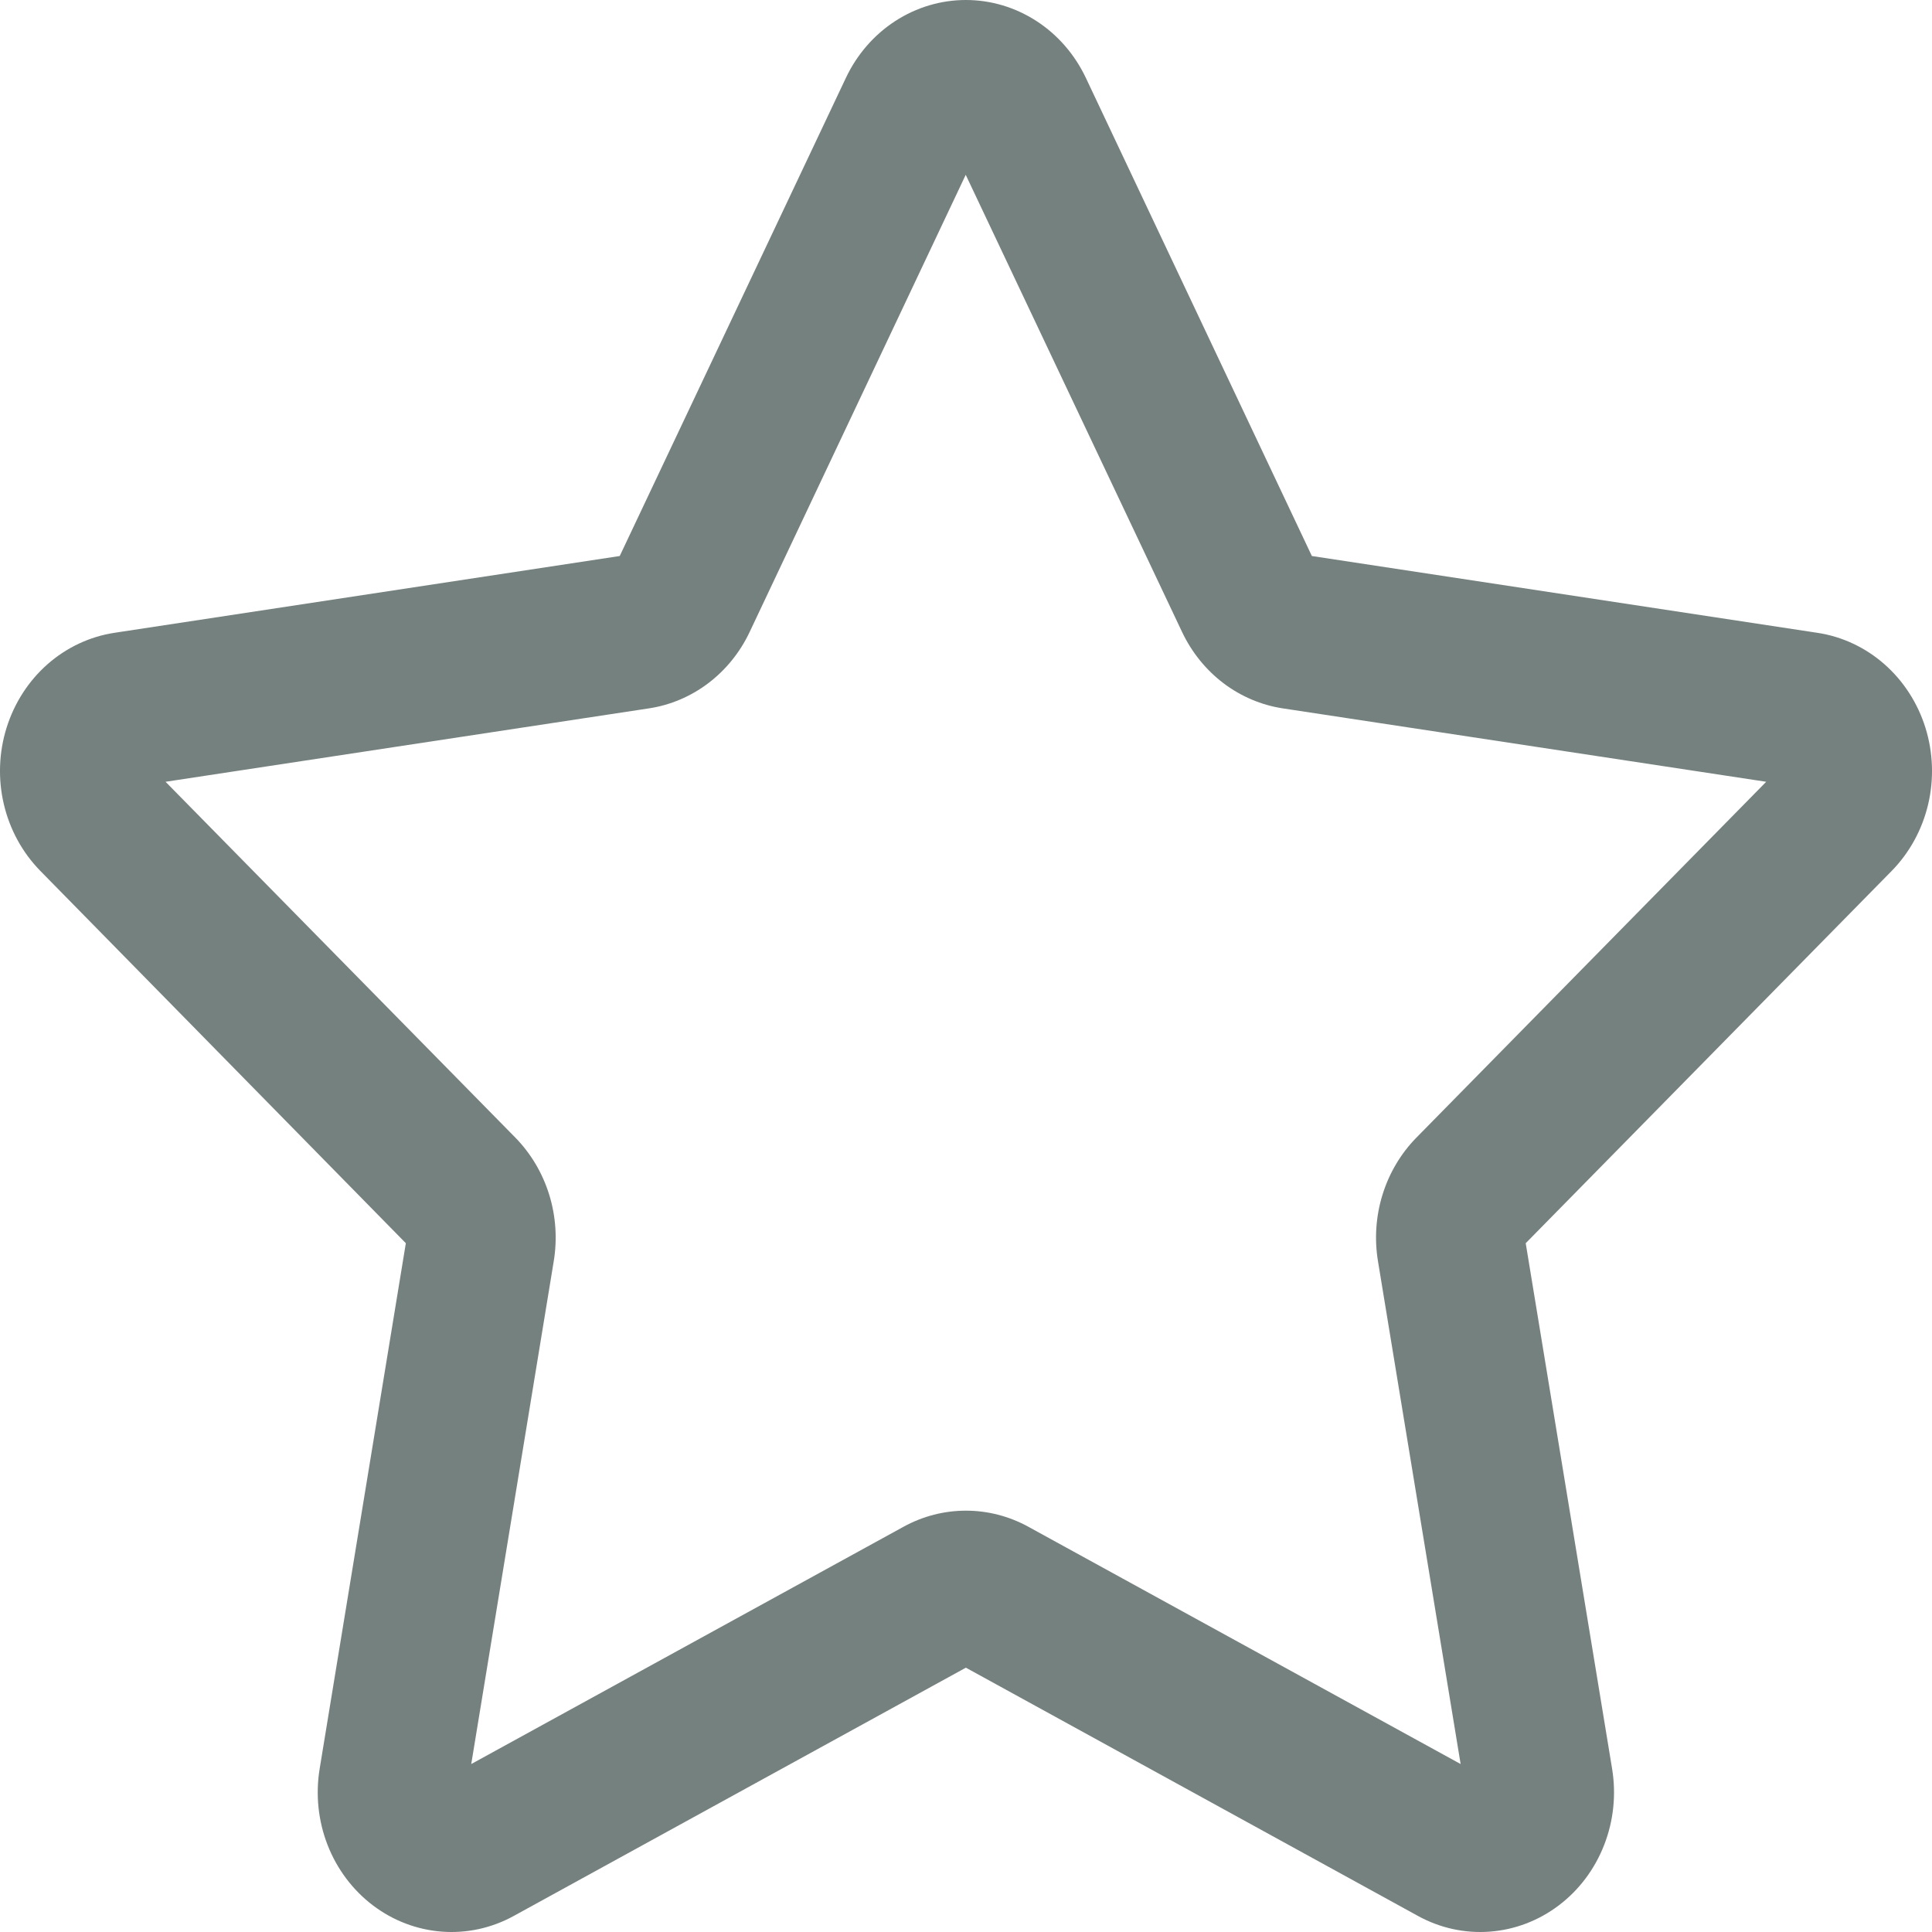 <svg width="48" height="48" viewBox="0 0 48 48" fill="none" xmlns="http://www.w3.org/2000/svg">
<path d="M21.017 1.933C21.291 1.353 21.716 0.864 22.242 0.523C22.769 0.181 23.377 0 23.997 0C24.617 0 25.224 0.181 25.751 0.523C26.278 0.864 26.702 1.353 26.977 1.933L32.593 13.814L45.151 15.722C45.765 15.814 46.342 16.084 46.817 16.501C47.291 16.918 47.645 17.466 47.837 18.081C48.029 18.697 48.052 19.357 47.904 19.985C47.755 20.614 47.441 21.187 46.997 21.639L37.906 30.887L40.052 43.943C40.157 44.581 40.089 45.237 39.855 45.837C39.622 46.437 39.232 46.957 38.73 47.337C38.228 47.718 37.635 47.944 37.016 47.991C36.397 48.038 35.778 47.903 35.229 47.601L23.997 41.433L12.764 47.601C12.215 47.903 11.596 48.038 10.978 47.991C10.359 47.944 9.765 47.718 9.263 47.337C8.762 46.957 8.372 46.437 8.138 45.837C7.905 45.237 7.837 44.581 7.942 43.943L10.083 30.887L1 21.635C0.557 21.183 0.244 20.611 0.096 19.983C-0.052 19.355 -0.029 18.697 0.163 18.082C0.355 17.467 0.707 16.92 1.18 16.503C1.654 16.086 2.229 15.816 2.842 15.722L15.397 13.814L21.017 1.933ZM23.993 4.343L18.624 15.703C18.386 16.207 18.034 16.642 17.598 16.973C17.163 17.303 16.657 17.518 16.124 17.599L4.113 19.423L12.805 28.265C13.19 28.659 13.478 29.144 13.644 29.679C13.81 30.214 13.849 30.783 13.757 31.338L11.708 43.827L22.453 37.929C22.93 37.668 23.46 37.532 23.999 37.532C24.537 37.532 25.067 37.668 25.544 37.929L36.289 43.827L34.236 31.338C34.144 30.783 34.183 30.214 34.349 29.679C34.515 29.144 34.803 28.659 35.189 28.265L43.881 19.423L31.869 17.599C31.337 17.518 30.831 17.303 30.395 16.973C29.96 16.642 29.608 16.207 29.369 15.703L23.993 4.343Z" fill="#75817E"/>
</svg>
